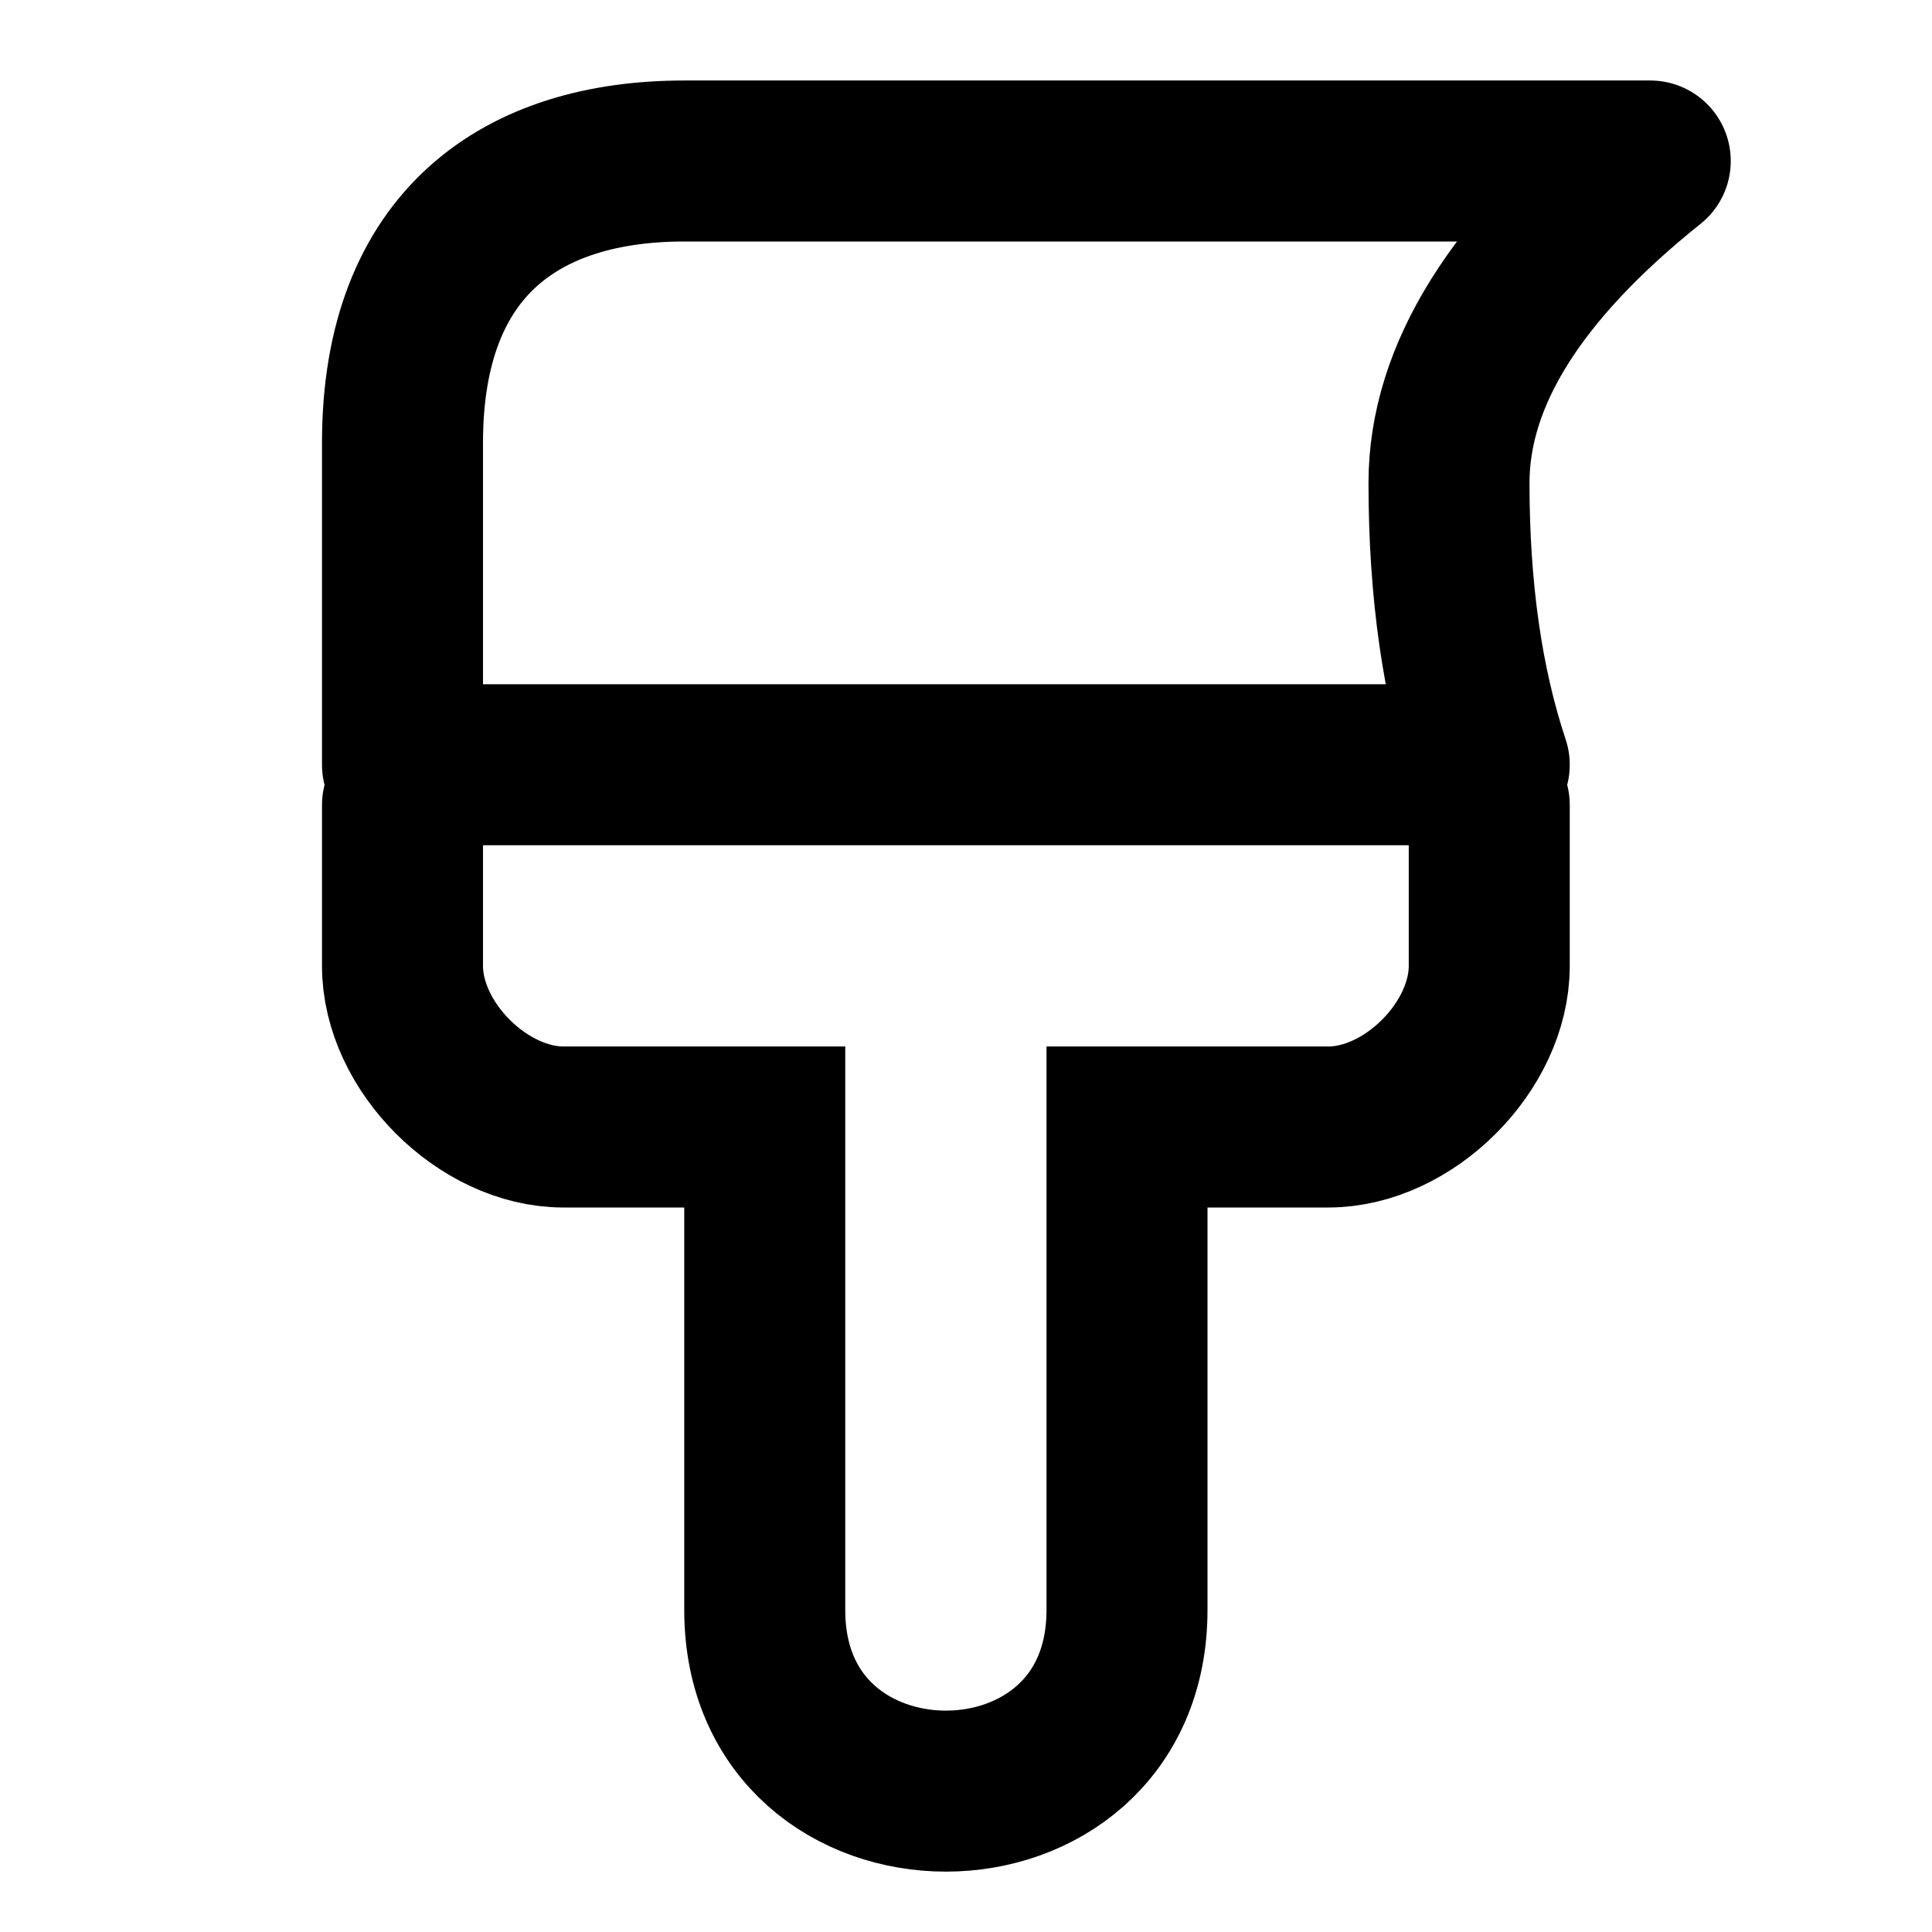 <?xml version="1.0" encoding="UTF-8"?>
<svg width="24px" height="24px" viewBox="0 0 24 24" version="1.1" xmlns="http://www.w3.org/2000/svg" xmlns:xlink="http://www.w3.org/1999/xlink">
    <title>icon-brush</title>
    <g id="icon-brush" stroke="none" stroke-width="1" fill="none" fill-rule="evenodd">
        <path d="M5,5.5 C5,3 6.5,2 8.5,2 C9.833,2 13.833,2 20.5,2 C18.833,3.333 18,4.667 18,6 C18,7.333 18.167,8.5 18.5,9.5 L5,9.5 C5,8.5 5,7.167 5,5.5 Z" id="Path" stroke="#000000" stroke-width="2" stroke-linejoin="round"></path>
        <path d="M5,10 C5,10.667 5,11.333 5,12 C5,13 6,14 7,14 C7.667,14 8.5,14 9.5,14 C9.5,16 9.5,18 9.5,20 C9.5,23 14,23 14,20 C14,18 14,16 14,14 C15,14 15.833,14 16.5,14 C17.5,14 18.5,13 18.5,12 C18.5,11.333 18.5,10.667 18.5,10" id="Path-2" stroke="#000000" stroke-width="2" stroke-linecap="round"></path>
    </g>
</svg>